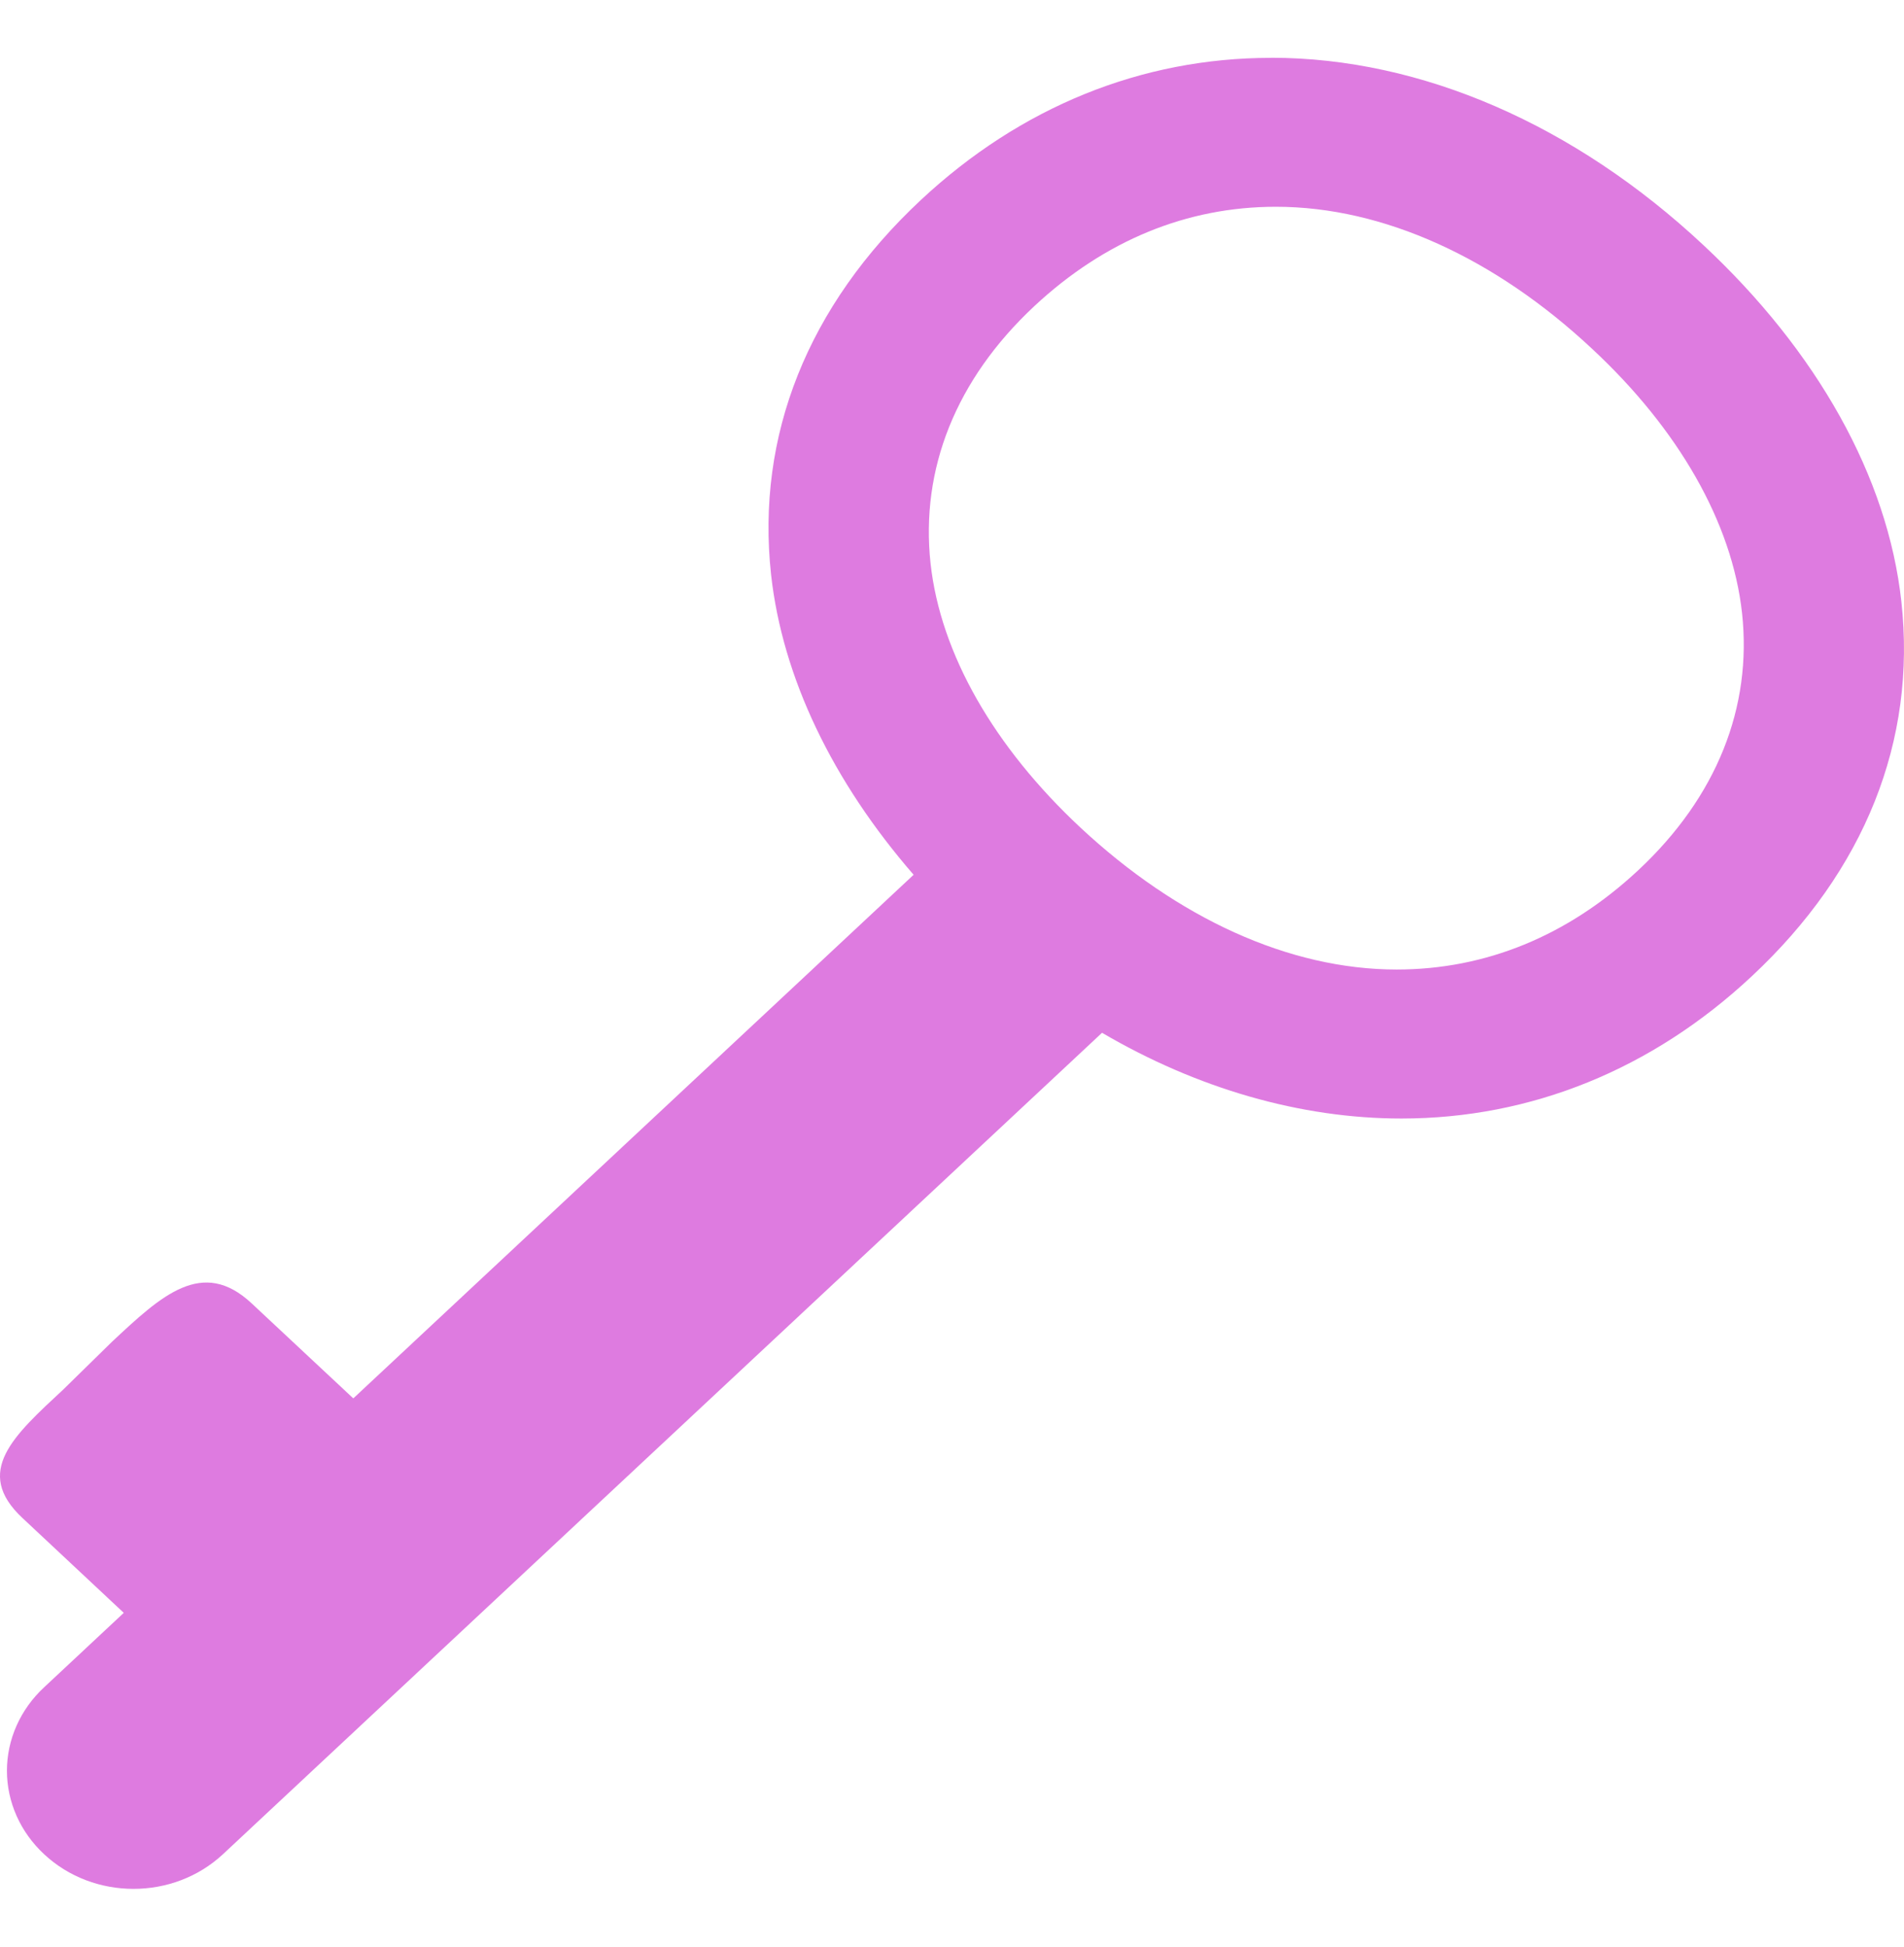 <svg width="45" height="46" viewBox="0 0 45 46" fill="none" xmlns="http://www.w3.org/2000/svg">
<path d="M30.041 1.367C26.976 1.367 24.119 2.528 21.764 4.726C19.09 7.224 17.866 10.296 18.224 13.579C18.493 16.016 19.684 18.473 21.593 20.671L8.35 33.044L5.952 30.803C4.783 29.706 3.813 30.615 2.642 31.711L1.5 32.83C0.328 33.921 -0.641 34.776 0.53 35.87L2.925 38.112L1.044 39.87C0.765 40.128 0.544 40.436 0.393 40.774C0.242 41.113 0.164 41.476 0.164 41.843C0.164 42.21 0.242 42.573 0.393 42.912C0.544 43.251 0.765 43.558 1.044 43.817C2.213 44.907 4.096 44.907 5.268 43.817L26.046 24.405C28.296 25.723 30.74 26.431 33.122 26.431C36.185 26.431 39.048 25.27 41.4 23.071C44.076 20.574 45.298 17.502 44.938 14.219C44.617 11.265 42.938 8.292 40.259 5.792C37.223 2.953 33.597 1.365 30.041 1.365V1.367ZM30.156 4.886C32.7 4.886 35.343 6.103 37.632 8.246C39.667 10.14 40.936 12.345 41.172 14.485C41.415 16.71 40.577 18.83 38.717 20.566C37.051 22.119 35.109 22.91 33.009 22.91C30.463 22.91 27.825 21.692 25.531 19.552C23.498 17.652 22.228 15.453 21.993 13.313C21.752 11.088 22.586 8.97 24.448 7.232C26.114 5.68 28.055 4.886 30.154 4.886H30.156Z" fill="#DE7BE0"/>
</svg>
